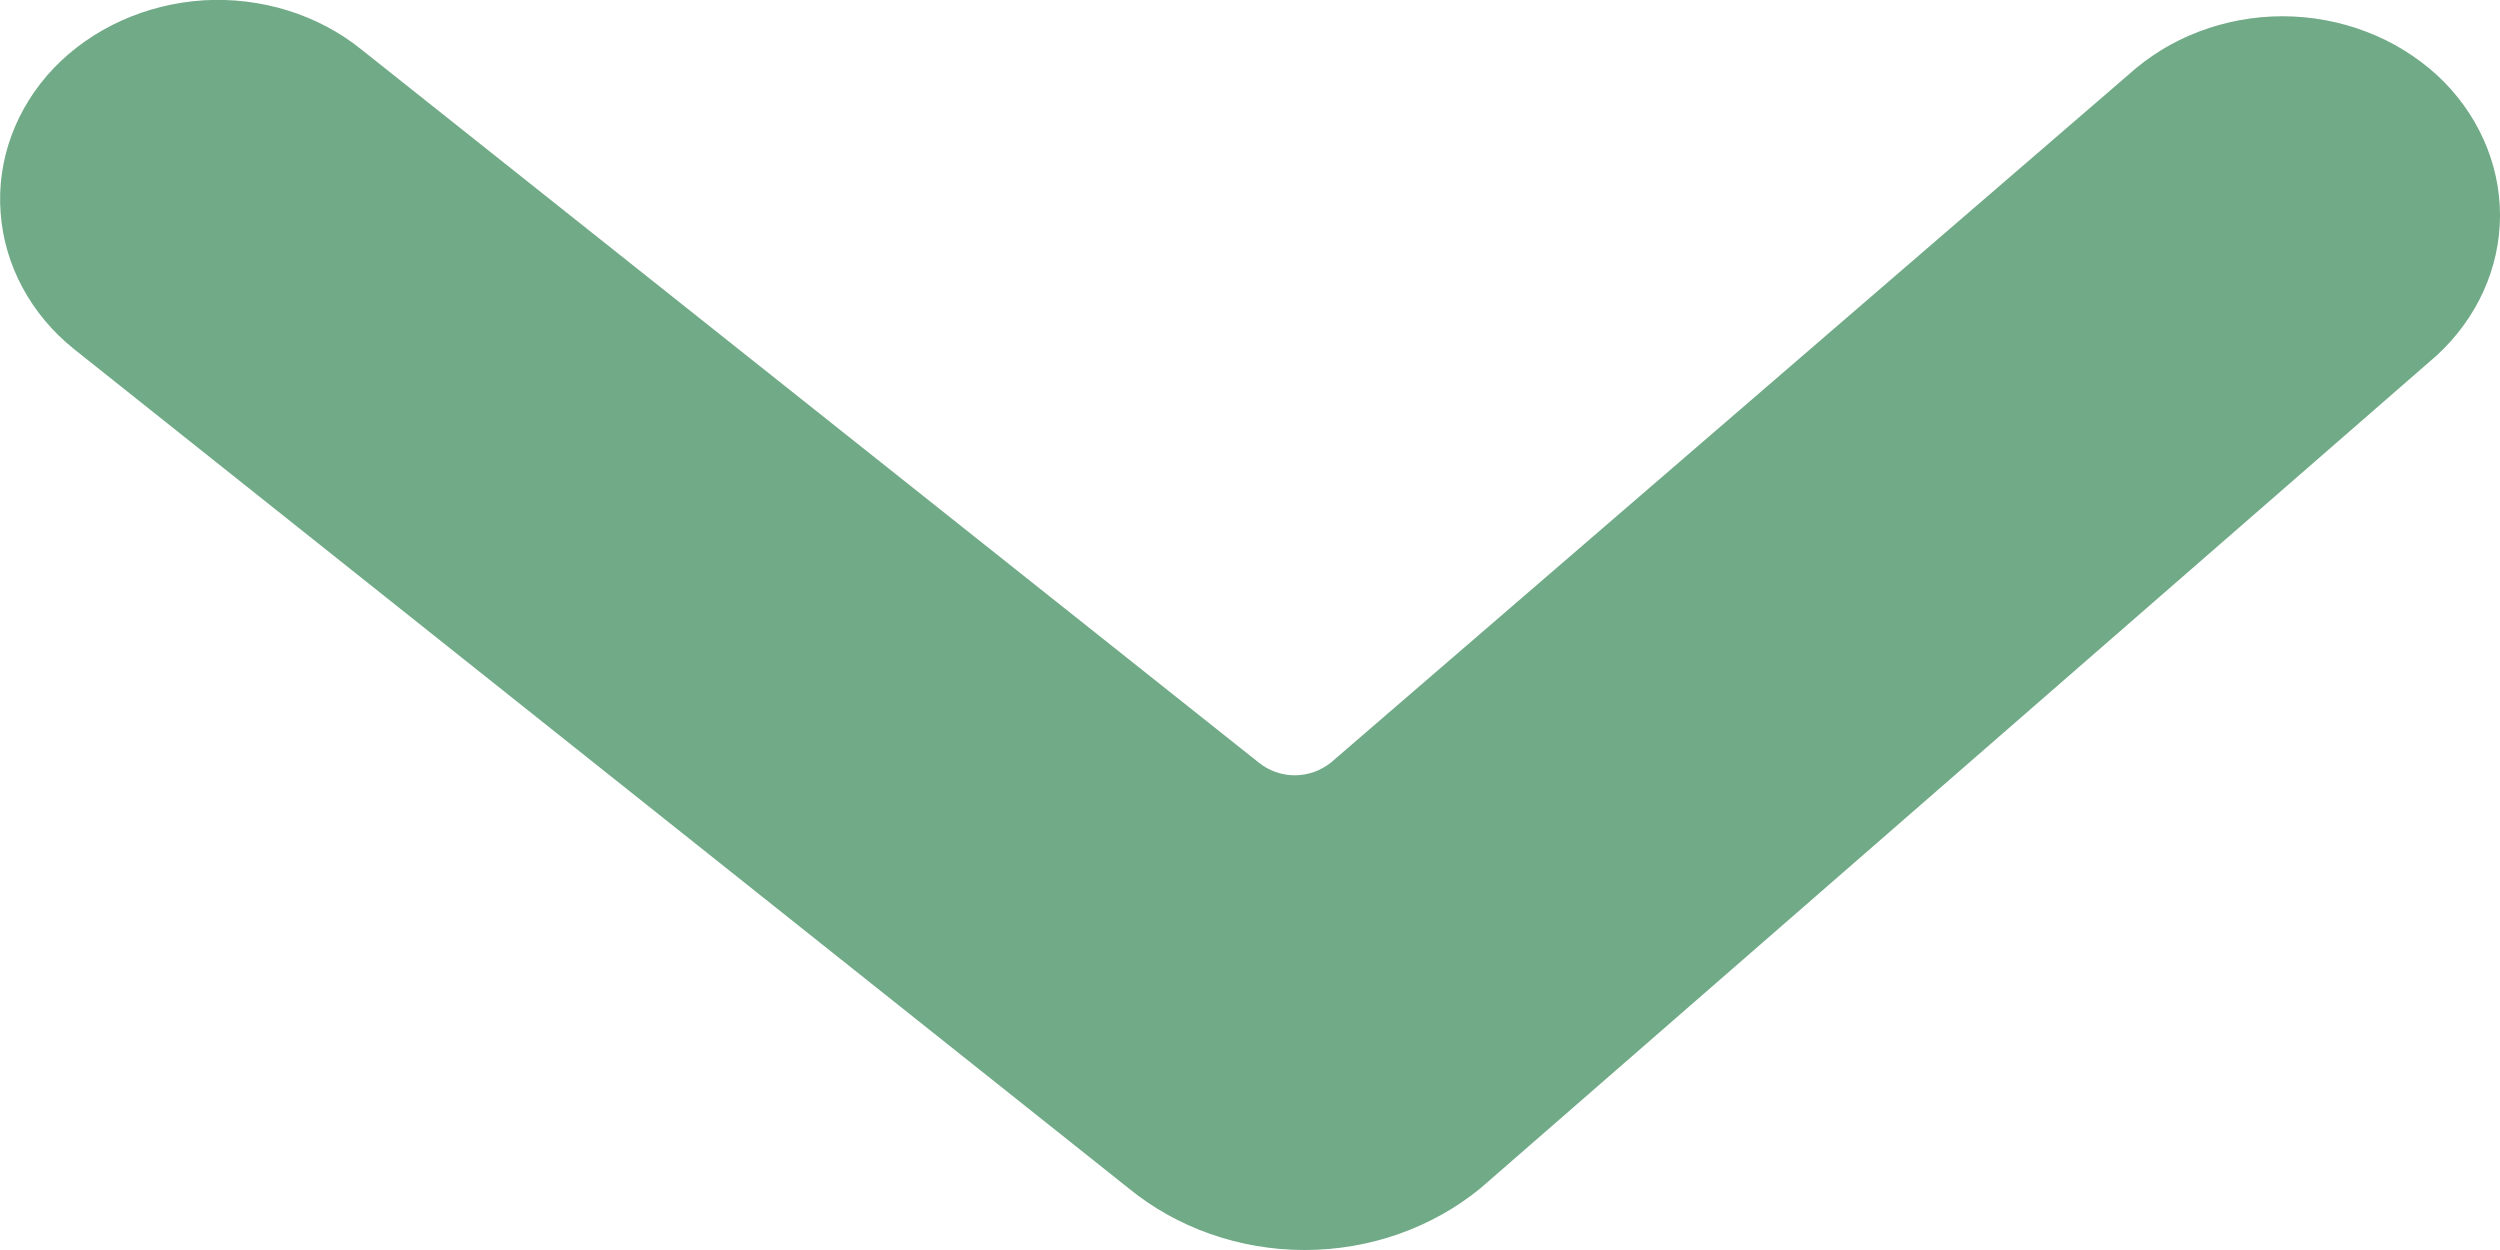 <svg width="8" height="4" viewBox="0 0 8 4" fill="none" xmlns="http://www.w3.org/2000/svg">
<path d="M3.611 3.802C3.766 3.929 3.966 4 4.175 4C4.383 4 4.583 3.929 4.738 3.802L7.798 1.137C7.927 1.018 8 0.857 8 0.689C8 0.521 7.927 0.359 7.798 0.24C7.733 0.181 7.656 0.133 7.571 0.101C7.487 0.069 7.396 0.052 7.304 0.052C7.212 0.052 7.121 0.069 7.037 0.101C6.952 0.133 6.875 0.181 6.81 0.24L4.258 2.441C4.226 2.466 4.186 2.481 4.143 2.481C4.101 2.481 4.06 2.466 4.029 2.441L1.156 0.158C1.017 0.046 0.835 -0.01 0.651 0.001C0.466 0.013 0.294 0.091 0.172 0.218C0.051 0.345 -0.011 0.512 0.002 0.681C0.014 0.849 0.099 1.007 0.238 1.118L3.611 3.802Z" fill="#70AA87"/>
</svg>

